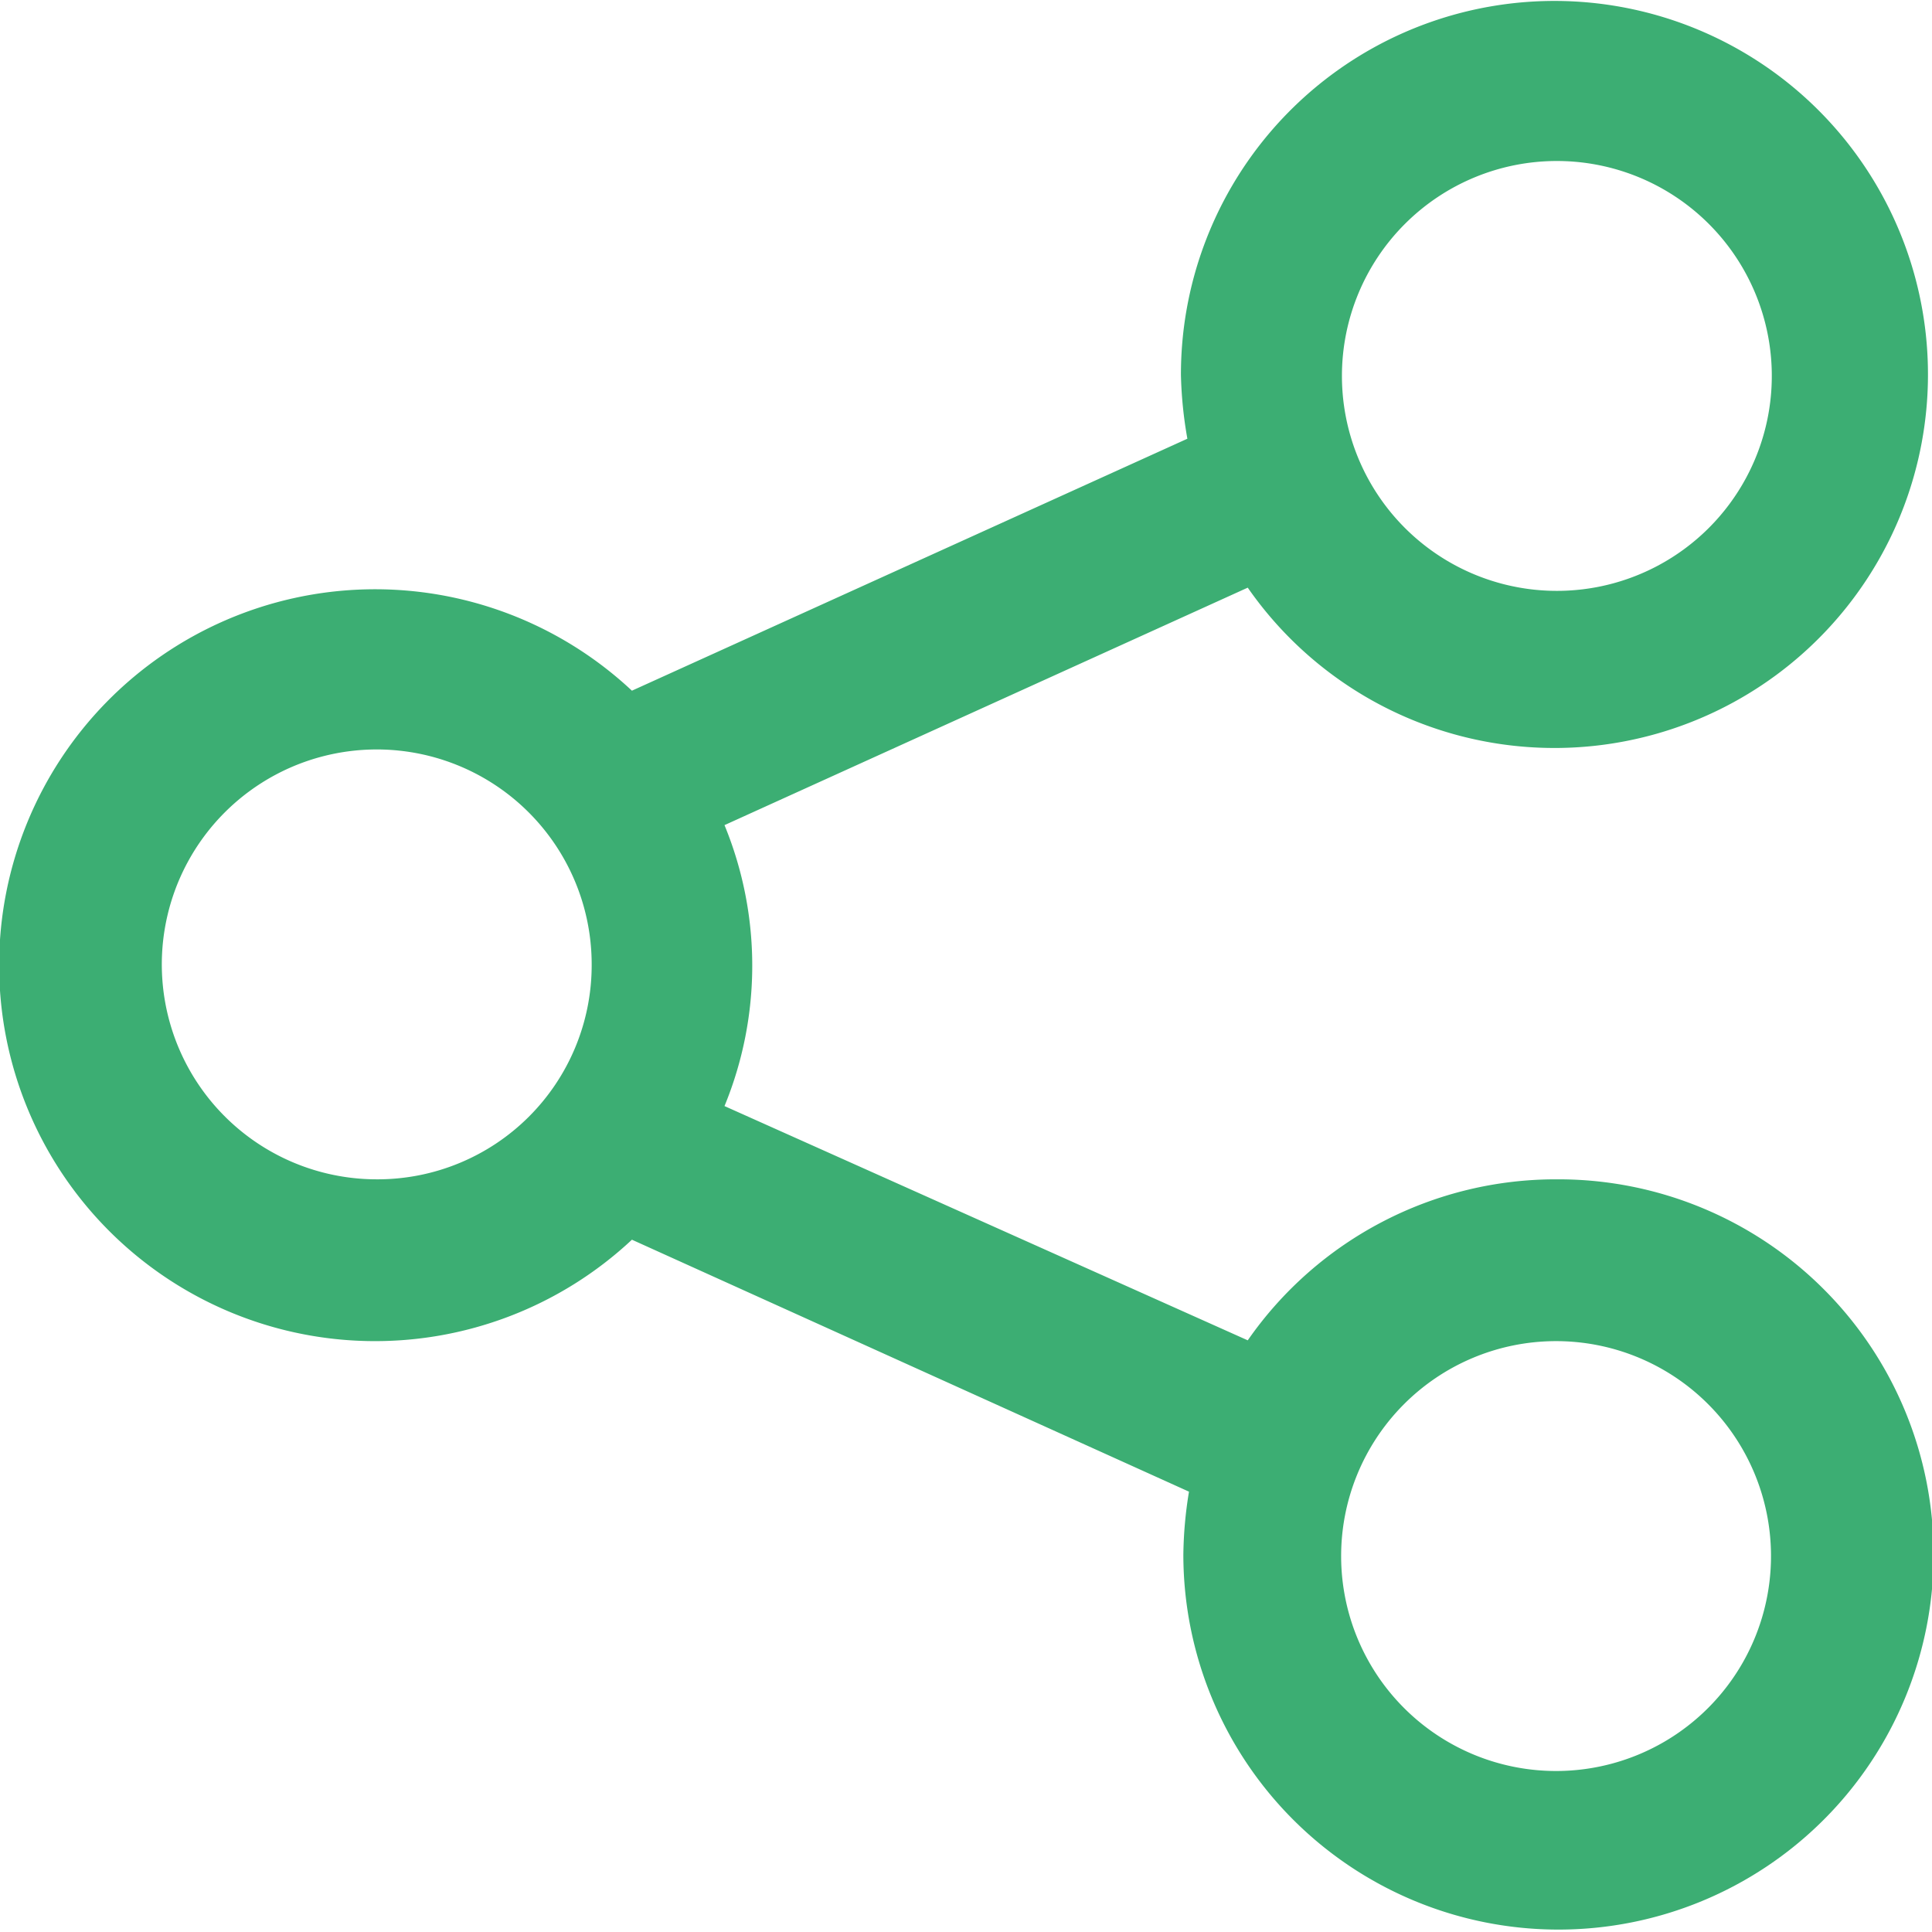 <svg id="Layer_1" data-name="Layer 1" xmlns="http://www.w3.org/2000/svg" viewBox="0 0 24 24"><defs><style>.cls-1{fill:#3cae73;}</style></defs><g id="_01_align_center" data-name=" 01 align center"><path class="cls-1" d="M19.34,14.65a4.66,4.66,0,0,0-3.84,2L9,13.74a4.59,4.59,0,0,0,0-3.49L15.5,7.3a4.64,4.64,0,1,0-.83-2.64,5.16,5.16,0,0,0,.08.79L7.85,8.58a4.67,4.67,0,1,0,0,6.82l6.92,3.13a5.14,5.14,0,0,0-.07.78,4.66,4.66,0,1,0,4.66-4.66ZM19.34,2a2.67,2.67,0,1,1-2.67,2.66h0A2.67,2.67,0,0,1,19.34,2ZM4.69,14.65A2.67,2.67,0,1,1,7.35,12h0A2.66,2.66,0,0,1,4.69,14.65ZM19.34,22A2.67,2.67,0,1,1,22,19.31h0A2.67,2.67,0,0,1,19.34,22Z"/></g></svg>